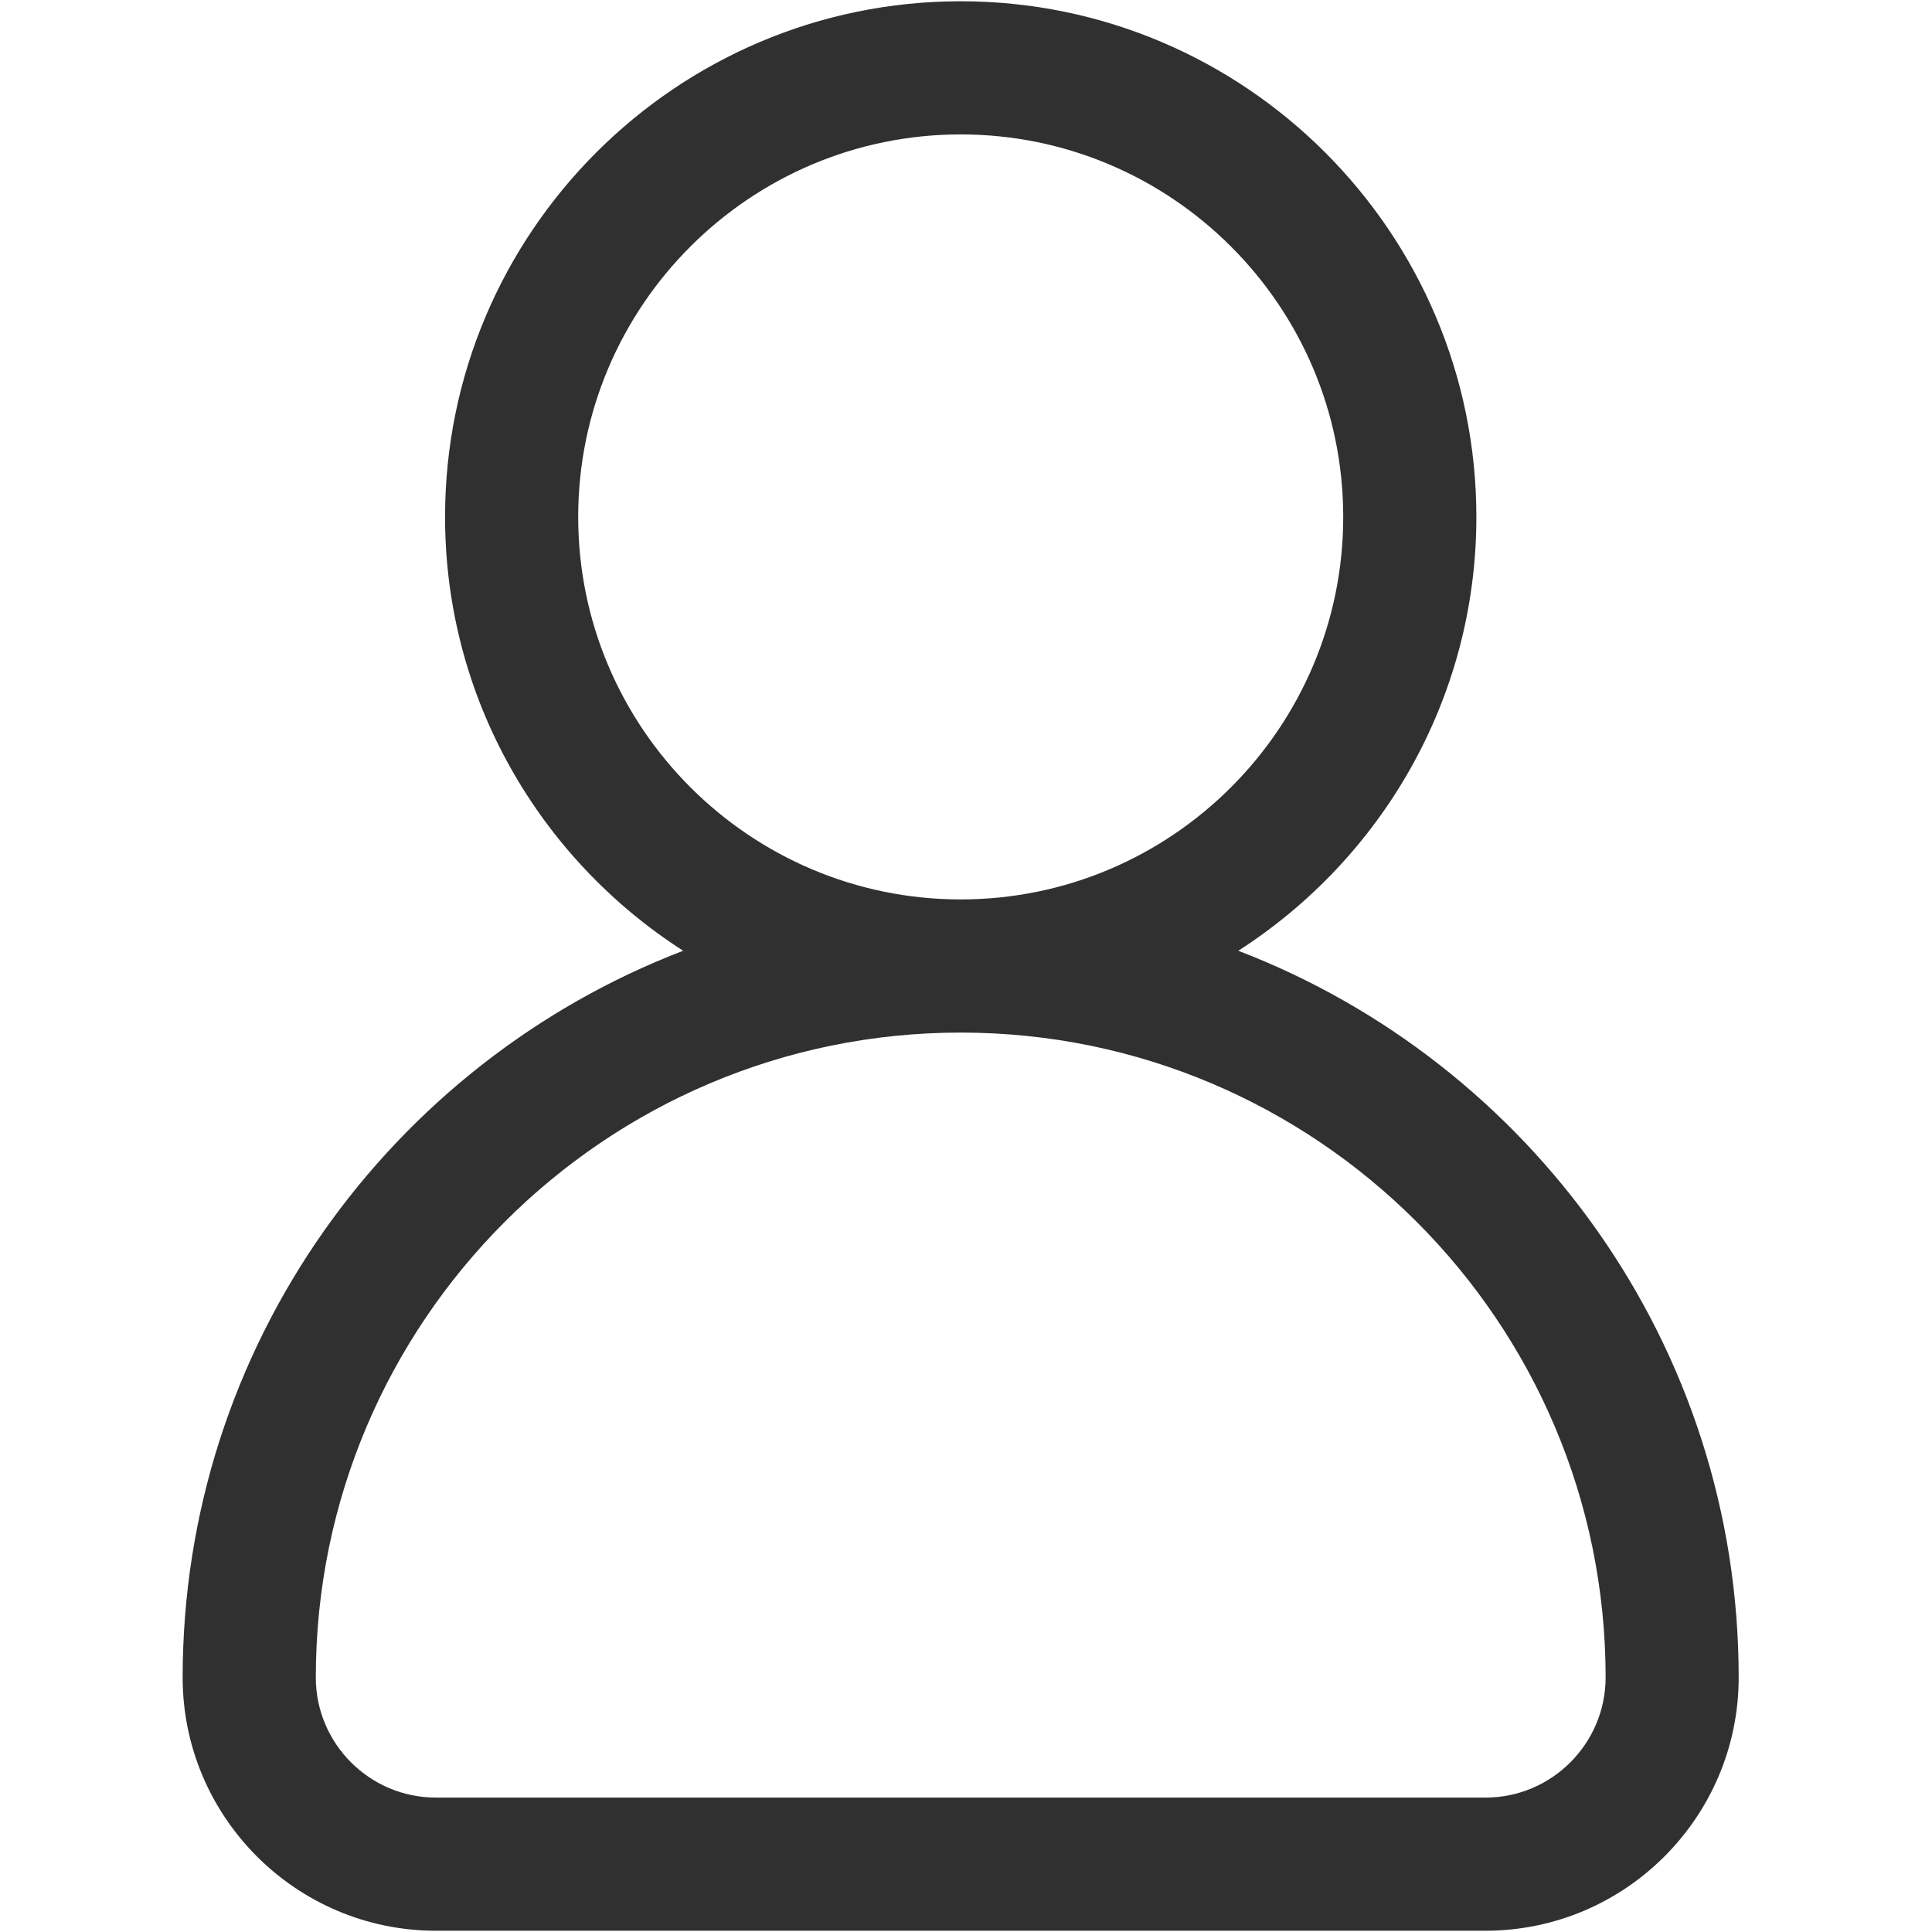<svg xmlns="http://www.w3.org/2000/svg" xmlns:xlink="http://www.w3.org/1999/xlink" width="500" zoomAndPan="magnify" viewBox="0 0 375 375" height="500" preserveAspectRatio="xMidYMid meet" version="1.0"><defs><clipPath id="397a3b1a3c"><path d="M 35.453 0 L 337.703 0 L 337.703 375 L 35.453 375 Z M 35.453 0 " clip-rule="nonzero"/></clipPath></defs><g clip-path="url(#397a3b1a3c)"><path fill="#303030" d="M 240.348 184.543 C 268.098 166.734 286.562 135.668 286.562 100.332 C 286.562 45.148 241.656 0.246 186.473 0.246 C 131.289 0.246 86.387 45.148 86.387 100.332 C 86.387 135.688 104.852 166.734 132.602 184.543 C 75.863 206.301 35.453 261.297 35.453 325.598 C 35.453 352.695 57.512 374.754 84.609 374.754 L 288.32 374.754 C 315.434 374.754 337.477 352.695 337.477 325.598 C 337.492 261.297 297.086 206.301 240.348 184.543 Z M 112.227 100.332 C 112.227 59.398 145.539 26.09 186.473 26.09 C 227.406 26.09 260.719 59.398 260.719 100.332 C 260.719 141.266 227.406 174.578 186.473 174.578 C 145.539 174.578 112.227 141.266 112.227 100.332 Z M 288.34 348.91 L 84.609 348.91 C 71.746 348.91 61.297 338.445 61.297 325.598 C 61.297 256.578 117.453 200.422 186.473 200.422 C 255.496 200.422 311.652 256.578 311.652 325.598 C 311.633 338.445 301.184 348.91 288.34 348.91 Z M 288.34 348.91 " fill-opacity="1" fill-rule="nonzero"/></g></svg>